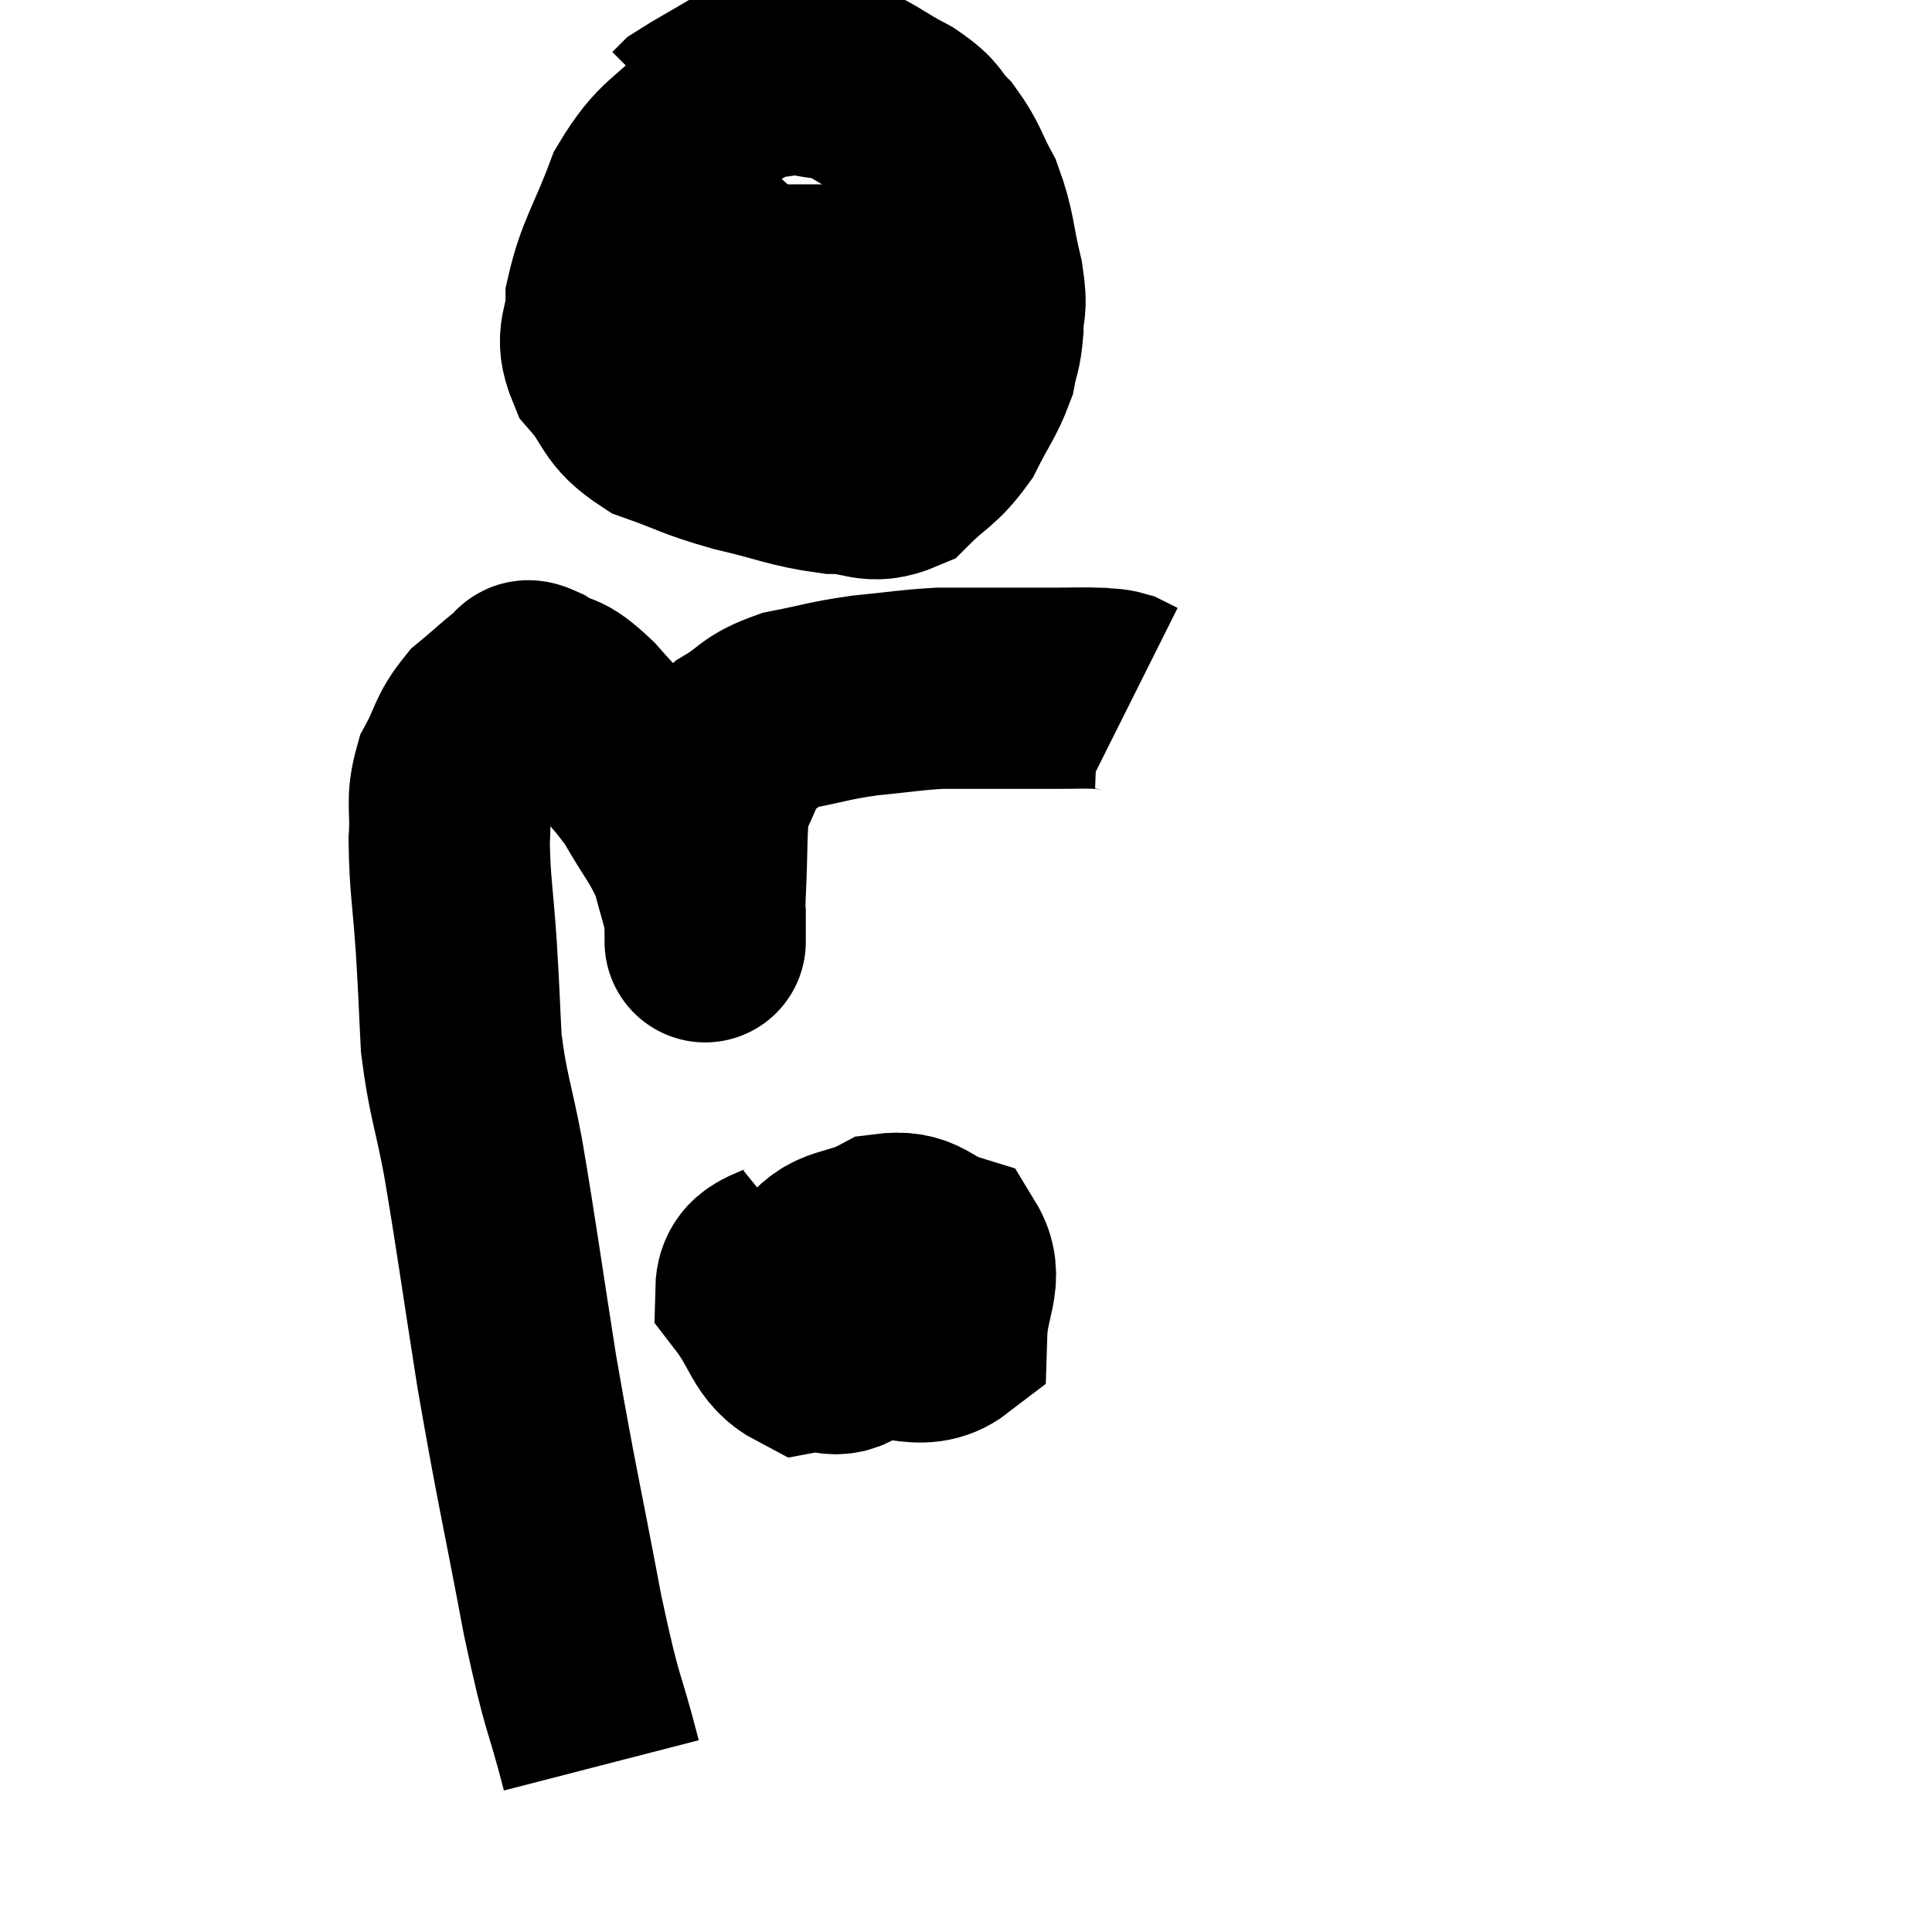 <svg width="48" height="48" viewBox="0 0 48 48" xmlns="http://www.w3.org/2000/svg"><path d="M 14.94 43.86 C 14.46 42, 14.505 42.585, 13.98 40.14 C 13.41 37.11, 13.335 36.93, 12.84 34.08 C 12.42 31.41, 12.345 30.78, 12 28.74 C 11.73 27.33, 11.625 27.21, 11.46 25.92 C 11.4 24.75, 11.415 24.84, 11.34 23.58 C 11.25 22.23, 11.175 21.975, 11.16 20.88 C 11.22 20.04, 11.07 19.95, 11.28 19.2 C 11.64 18.54, 11.565 18.42, 12 17.88 C 12.51 17.46, 12.69 17.265, 13.02 17.04 C 13.17 17.01, 12.96 16.815, 13.32 16.98 C 13.89 17.34, 13.755 17.04, 14.46 17.7 C 15.3 18.66, 15.465 18.69, 16.14 19.62 C 16.65 20.52, 16.815 20.625, 17.16 21.42 C 17.34 22.11, 17.43 22.335, 17.52 22.8 C 17.52 23.04, 17.52 23.16, 17.52 23.28 C 17.52 23.28, 17.52 23.28, 17.52 23.28 C 17.52 23.28, 17.52 23.55, 17.52 23.28 C 17.52 22.74, 17.49 23.055, 17.52 22.2 C 17.58 21.03, 17.535 20.61, 17.64 19.86 C 17.79 19.53, 17.775 19.56, 17.94 19.2 C 18.12 18.81, 17.88 18.81, 18.3 18.42 C 18.96 18.03, 18.825 17.925, 19.62 17.64 C 20.55 17.46, 20.55 17.415, 21.48 17.28 C 22.41 17.19, 22.575 17.145, 23.34 17.1 C 23.94 17.1, 23.835 17.1, 24.54 17.1 C 25.35 17.1, 25.47 17.1, 26.16 17.1 C 26.73 17.1, 26.895 17.085, 27.3 17.1 C 27.54 17.13, 27.57 17.1, 27.78 17.16 L 28.14 17.34" fill="none" stroke="black" stroke-width="5"></path><path d="M 17.76 2.94 C 16.89 3.9, 16.695 3.735, 16.02 4.86 C 15.54 6.15, 15.3 6.39, 15.06 7.44 C 15.06 8.25, 14.745 8.295, 15.06 9.06 C 15.69 9.78, 15.495 9.96, 16.32 10.5 C 17.34 10.86, 17.265 10.905, 18.36 11.22 C 19.53 11.49, 19.71 11.625, 20.7 11.76 C 21.51 11.76, 21.615 12.06, 22.32 11.76 C 22.92 11.16, 23.04 11.22, 23.52 10.56 C 23.88 9.84, 24.015 9.72, 24.24 9.12 C 24.33 8.64, 24.375 8.7, 24.42 8.16 C 24.42 7.56, 24.54 7.755, 24.42 6.96 C 24.18 5.97, 24.24 5.805, 23.94 4.98 C 23.58 4.32, 23.61 4.2, 23.22 3.66 C 22.8 3.24, 22.995 3.24, 22.38 2.82 C 21.57 2.4, 21.48 2.22, 20.76 1.98 C 20.13 1.92, 20.07 1.83, 19.5 1.86 C 18.99 1.98, 19.065 1.845, 18.48 2.1 C 17.82 2.49, 17.535 2.64, 17.16 2.88 C 17.07 2.97, 17.025 3.015, 16.98 3.06 L 16.98 3.06" fill="none" stroke="black" stroke-width="5"></path><path d="M 15.72 7.2 C 15.72 7.2, 15.675 7.23, 15.72 7.2 C 15.81 7.14, 15.315 7.11, 15.9 7.08 C 16.98 7.08, 16.92 7.08, 18.06 7.08 C 19.26 7.08, 19.44 7.08, 20.46 7.08 C 21.3 7.08, 21.645 7.08, 22.14 7.08 C 22.29 7.08, 22.215 7.08, 22.44 7.08 C 22.74 7.08, 22.74 7.08, 23.04 7.08 C 23.34 7.08, 23.325 7.08, 23.64 7.08 C 23.97 7.08, 24.09 7.035, 24.3 7.08 L 24.48 7.26" fill="none" stroke="black" stroke-width="5"></path><path d="M 20.04 31.02 C 19.41 31.53, 18.795 31.395, 18.78 32.04 C 19.38 32.82, 19.35 33.27, 19.98 33.6 C 20.64 33.48, 20.76 33.87, 21.3 33.36 C 21.72 32.46, 22.02 32.1, 22.14 31.56 C 21.96 31.38, 22.08 31.08, 21.78 31.2 C 21.36 31.62, 21.135 31.56, 20.94 32.04 C 20.97 32.58, 20.355 32.85, 21 33.12 C 22.26 33.12, 22.875 33.615, 23.52 33.12 C 23.55 32.13, 23.955 31.755, 23.58 31.14 C 22.8 30.9, 22.83 30.555, 22.02 30.66 C 21.18 31.11, 20.775 30.885, 20.34 31.56 C 20.31 32.46, 20.205 32.79, 20.28 33.36 L 20.64 33.84" fill="none" stroke="black" stroke-width="5"></path></svg>
